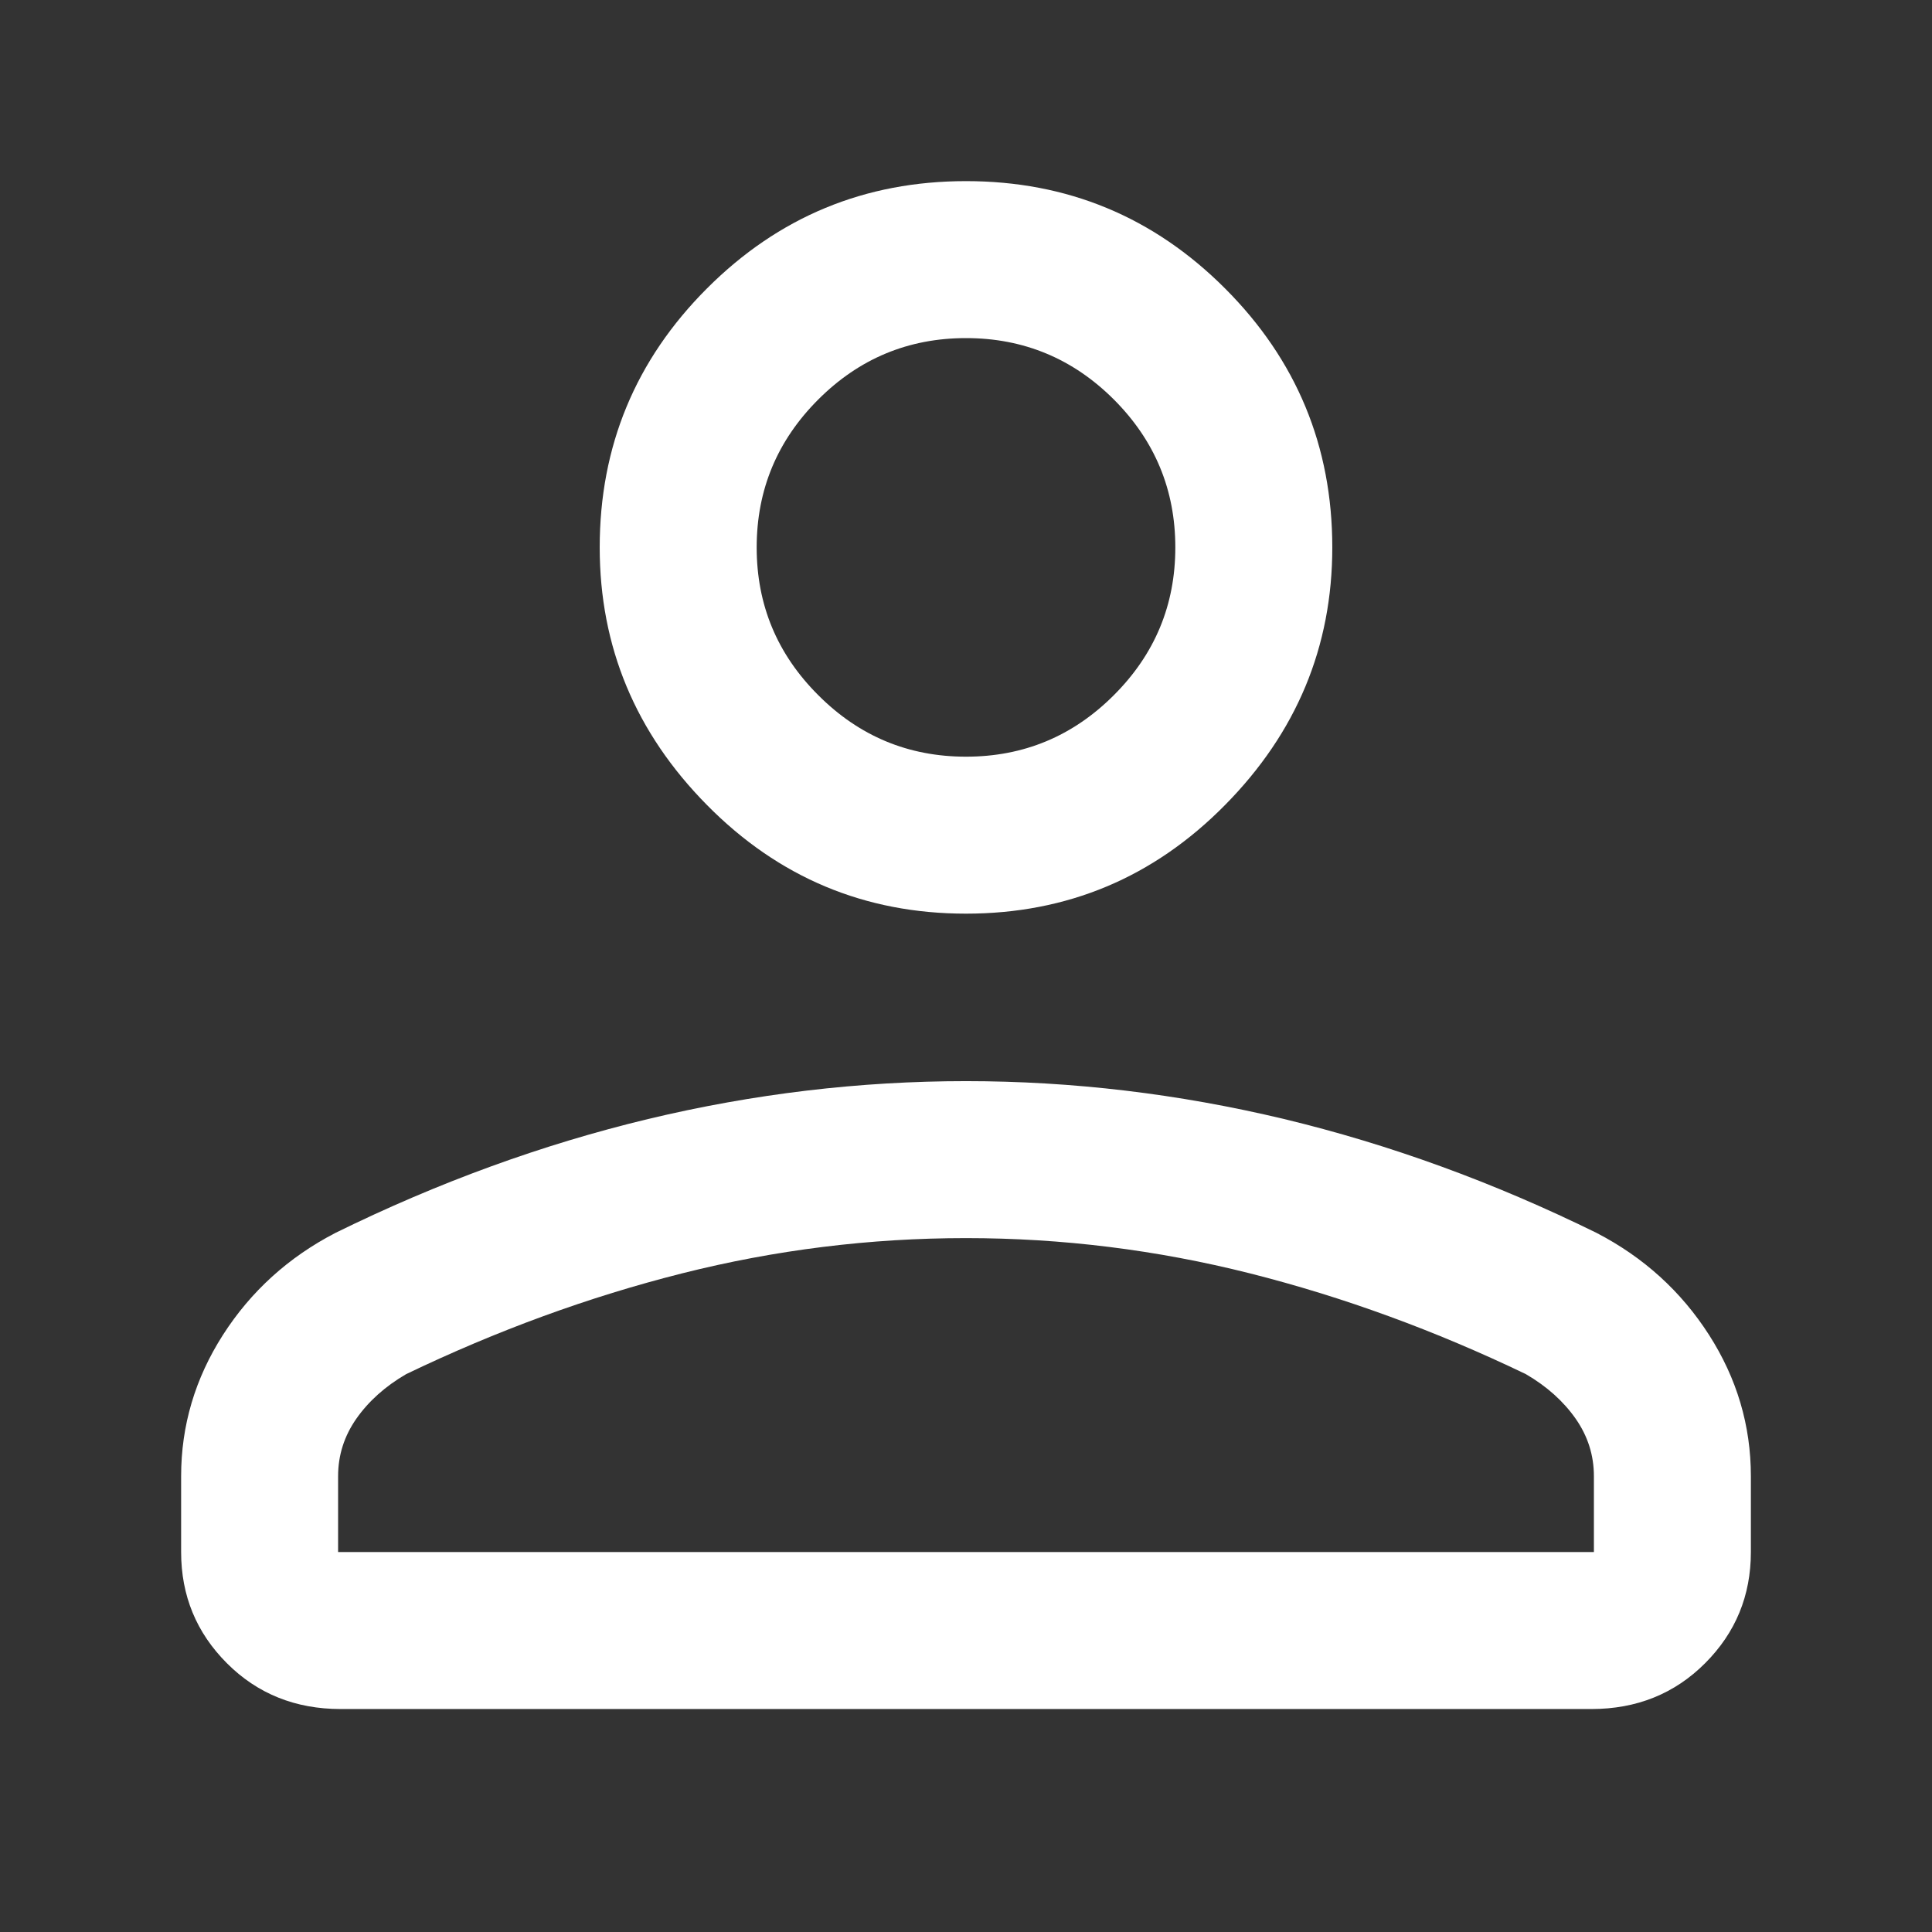 <svg width="32" height="32" viewBox="0 0 32 32" fill="none" xmlns="http://www.w3.org/2000/svg">
<rect x="0" y="0" width="32" height="32" fill="#333333" stroke="none"/>
<path d="M16 15.133C14.324 15.133 12.894 14.534 11.71 13.334C10.526 12.136 9.933 10.713 9.933 9.067C9.933 7.391 10.526 5.961 11.71 4.777C12.894 3.592 14.324 3 16 3C17.676 3 19.106 3.592 20.29 4.777C21.474 5.961 22.067 7.391 22.067 9.067C22.067 10.713 21.474 12.136 20.29 13.334C19.106 14.534 17.676 15.133 16 15.133ZM26.357 28.307H5.643C4.892 28.307 4.264 28.054 3.759 27.549C3.253 27.043 3 26.429 3 25.707V24.45C3 23.612 3.231 22.832 3.693 22.11C4.156 21.388 4.777 20.824 5.557 20.42C7.261 19.582 8.988 18.954 10.736 18.534C12.483 18.116 14.238 17.907 16 17.907C17.762 17.907 19.517 18.116 21.266 18.534C23.013 18.954 24.739 19.582 26.443 20.42C27.223 20.824 27.844 21.388 28.307 22.11C28.769 22.832 29 23.612 29 24.45V25.707C29 26.429 28.747 27.043 28.241 27.549C27.736 28.054 27.108 28.307 26.357 28.307V28.307ZM5.6 25.707H26.4V24.45C26.4 24.103 26.299 23.786 26.097 23.497C25.894 23.208 25.62 22.962 25.273 22.76C23.771 22.038 22.247 21.481 20.703 21.091C19.156 20.701 17.589 20.507 16 20.507C14.411 20.507 12.844 20.701 11.297 21.091C9.752 21.481 8.229 22.038 6.727 22.76C6.38 22.962 6.106 23.208 5.903 23.497C5.701 23.786 5.6 24.103 5.6 24.45V25.707ZM16 12.533C16.953 12.533 17.77 12.194 18.449 11.514C19.128 10.836 19.467 10.02 19.467 9.067C19.467 8.113 19.128 7.297 18.449 6.617C17.77 5.939 16.953 5.6 16 5.6C15.047 5.6 14.231 5.939 13.553 6.617C12.873 7.297 12.533 8.113 12.533 9.067C12.533 10.02 12.873 10.836 13.553 11.514C14.231 12.194 15.047 12.533 16 12.533V12.533Z" fill="white"/>
</svg>
